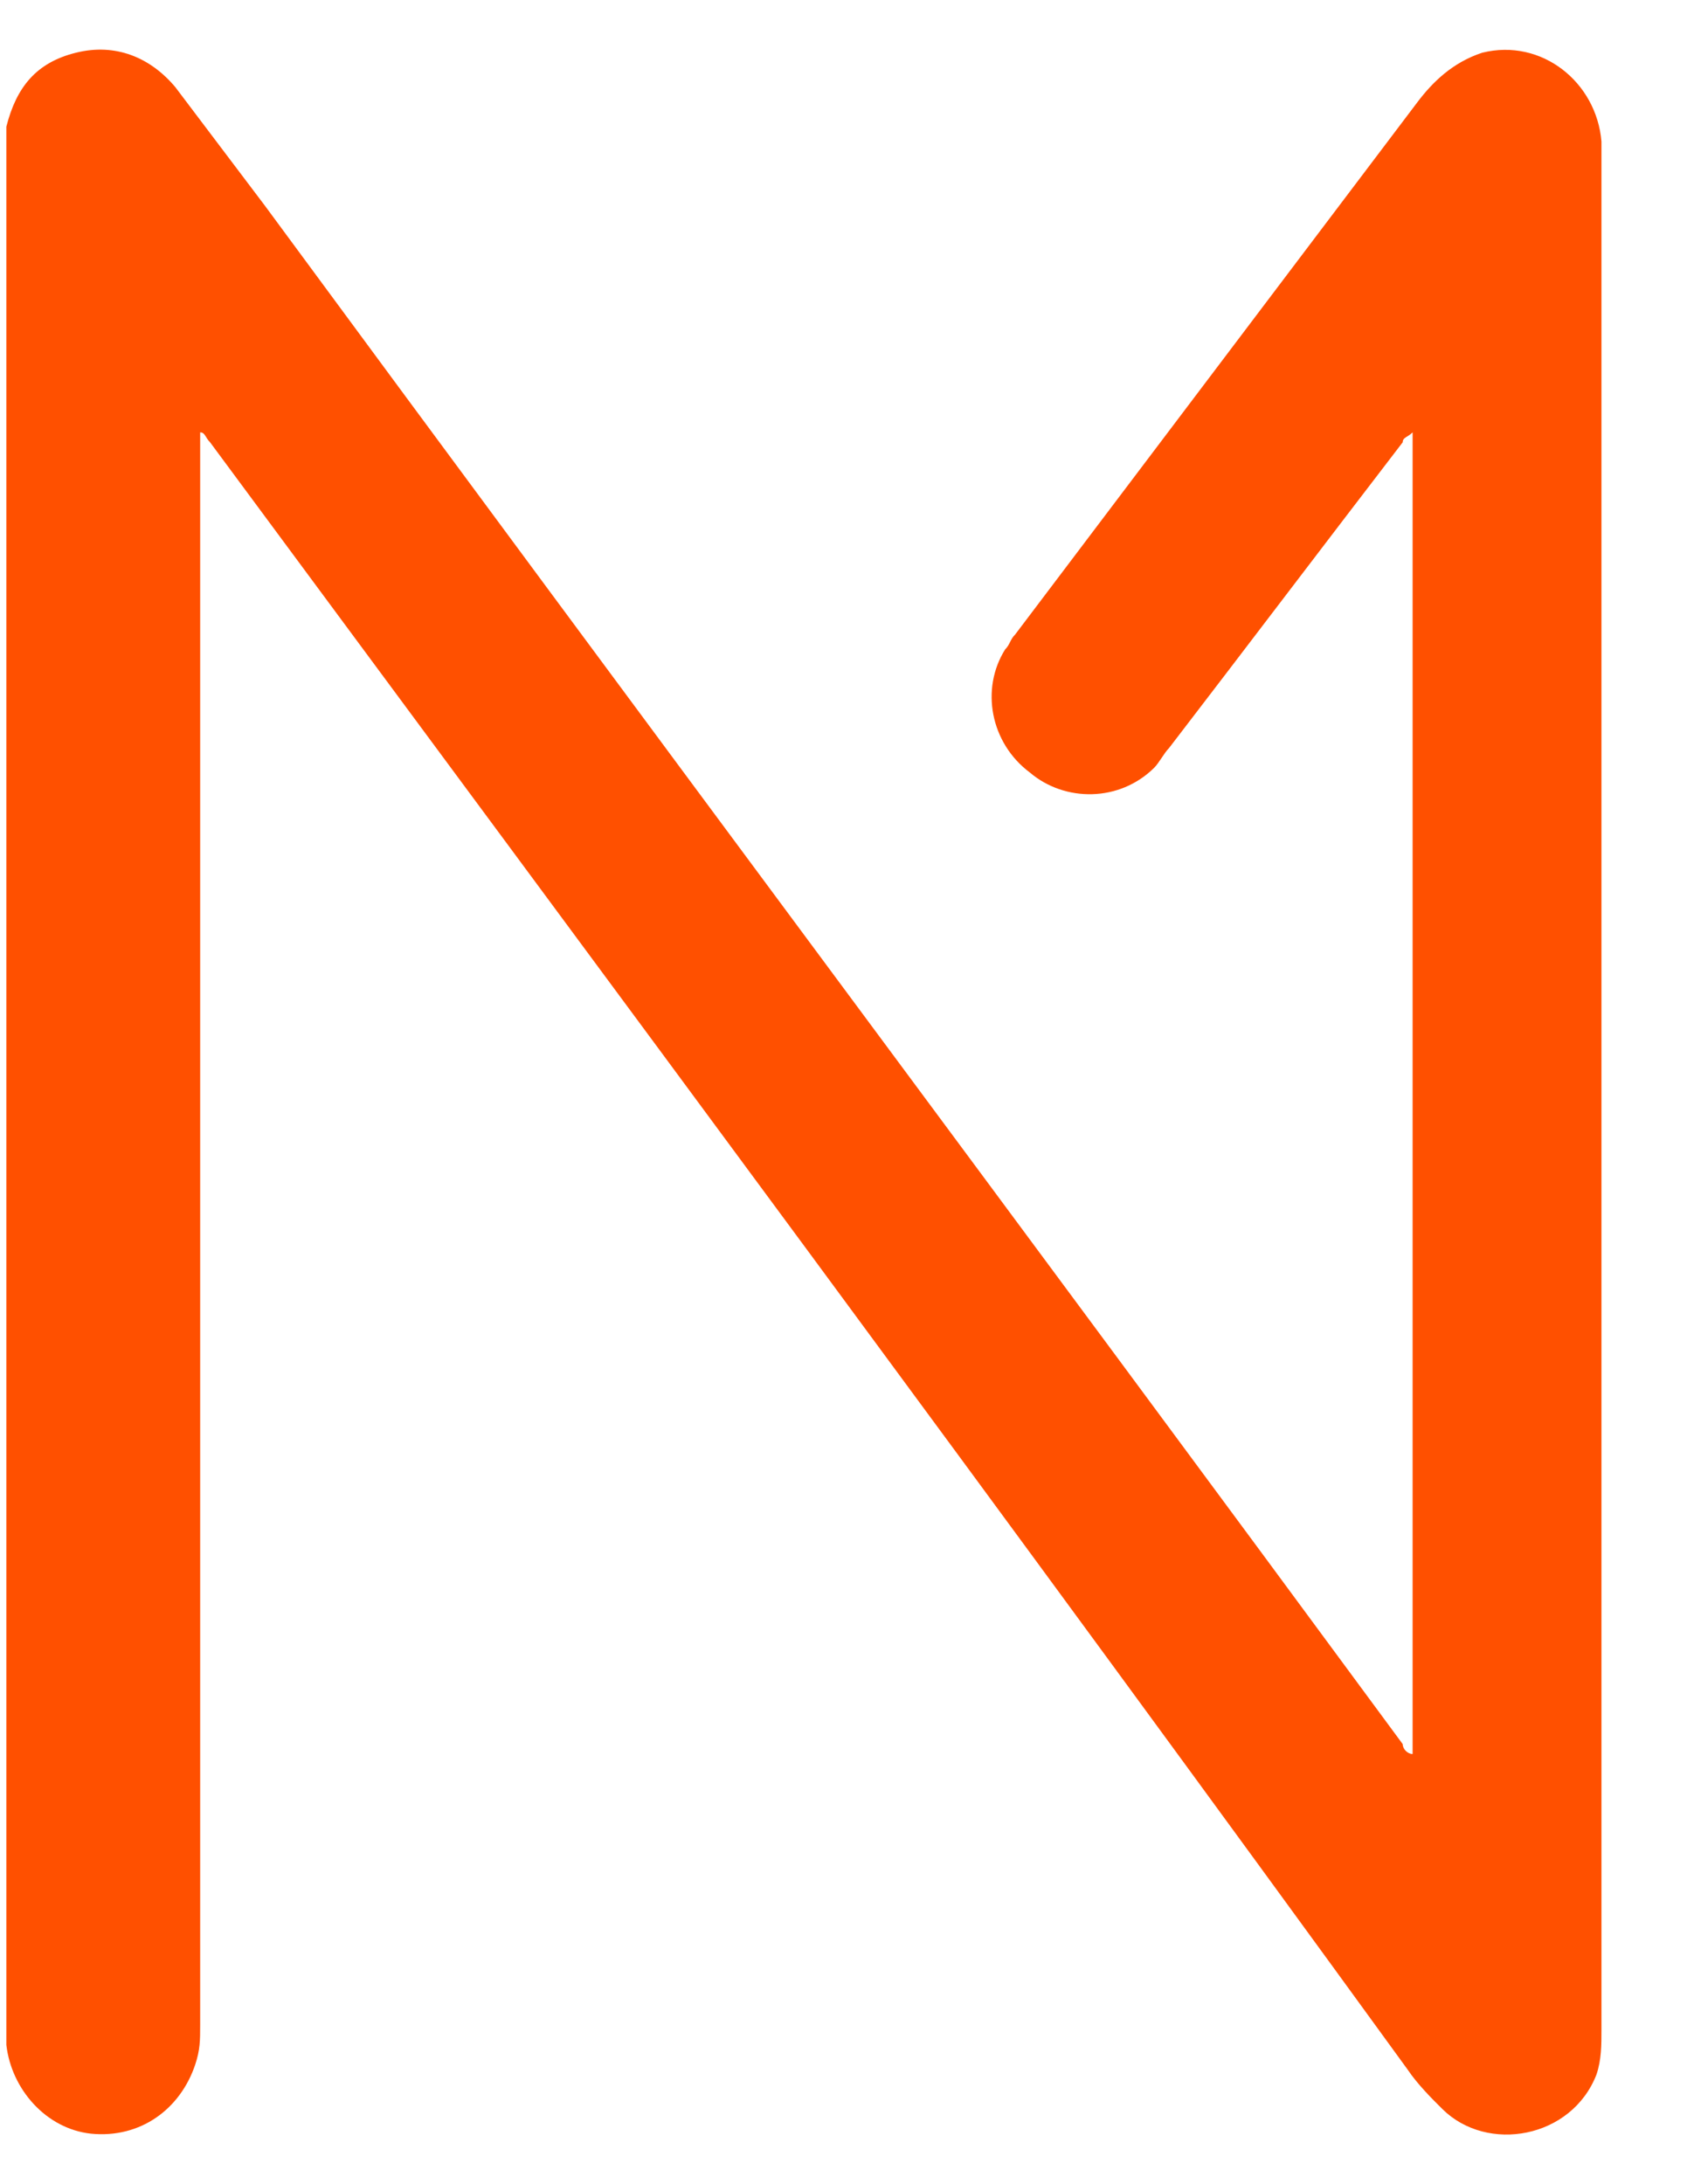<svg width="17" height="22" viewBox="0 0 17 22" fill="none" xmlns="http://www.w3.org/2000/svg">
<path fill-rule="evenodd" clip-rule="evenodd" d="M2.017 4.355C2.017 4.405 2.017 4.504 2.017 4.554C2.017 9.819 2.017 15.134 2.017 20.399C2.017 20.548 2.017 20.647 1.967 20.796C1.817 21.243 1.416 21.541 0.916 21.491C0.465 21.442 0.115 21.044 0.064 20.597C0.064 20.548 0.064 20.498 0.064 20.448C0.064 14.14 0.064 7.882 0.064 1.574C0.064 1.474 0.064 1.375 0.064 1.276C0.165 0.878 0.365 0.63 0.765 0.531C1.166 0.431 1.517 0.58 1.767 0.878C2.067 1.276 2.368 1.673 2.668 2.07C6.474 7.236 10.329 12.402 14.135 17.567C14.135 17.617 14.185 17.667 14.235 17.667C14.235 13.197 14.235 8.776 14.235 4.355C14.185 4.405 14.135 4.405 14.135 4.455C13.334 5.498 12.582 6.491 11.781 7.534C11.731 7.584 11.681 7.683 11.631 7.733C11.281 8.08 10.73 8.08 10.379 7.782C9.979 7.484 9.879 6.938 10.129 6.541C10.179 6.491 10.179 6.441 10.229 6.392C11.581 4.604 12.933 2.815 14.285 1.027C14.435 0.829 14.636 0.63 14.936 0.531C15.537 0.382 16.088 0.829 16.138 1.425C16.138 1.474 16.138 1.524 16.138 1.574C16.138 7.882 16.138 14.14 16.138 20.448C16.138 20.597 16.138 20.746 16.088 20.895C15.837 21.541 14.986 21.69 14.535 21.243C14.435 21.144 14.285 20.995 14.185 20.846C10.179 15.332 6.123 9.869 2.117 4.455C2.067 4.405 2.067 4.355 2.017 4.355Z" fill="#FF5000"/>
</svg>

